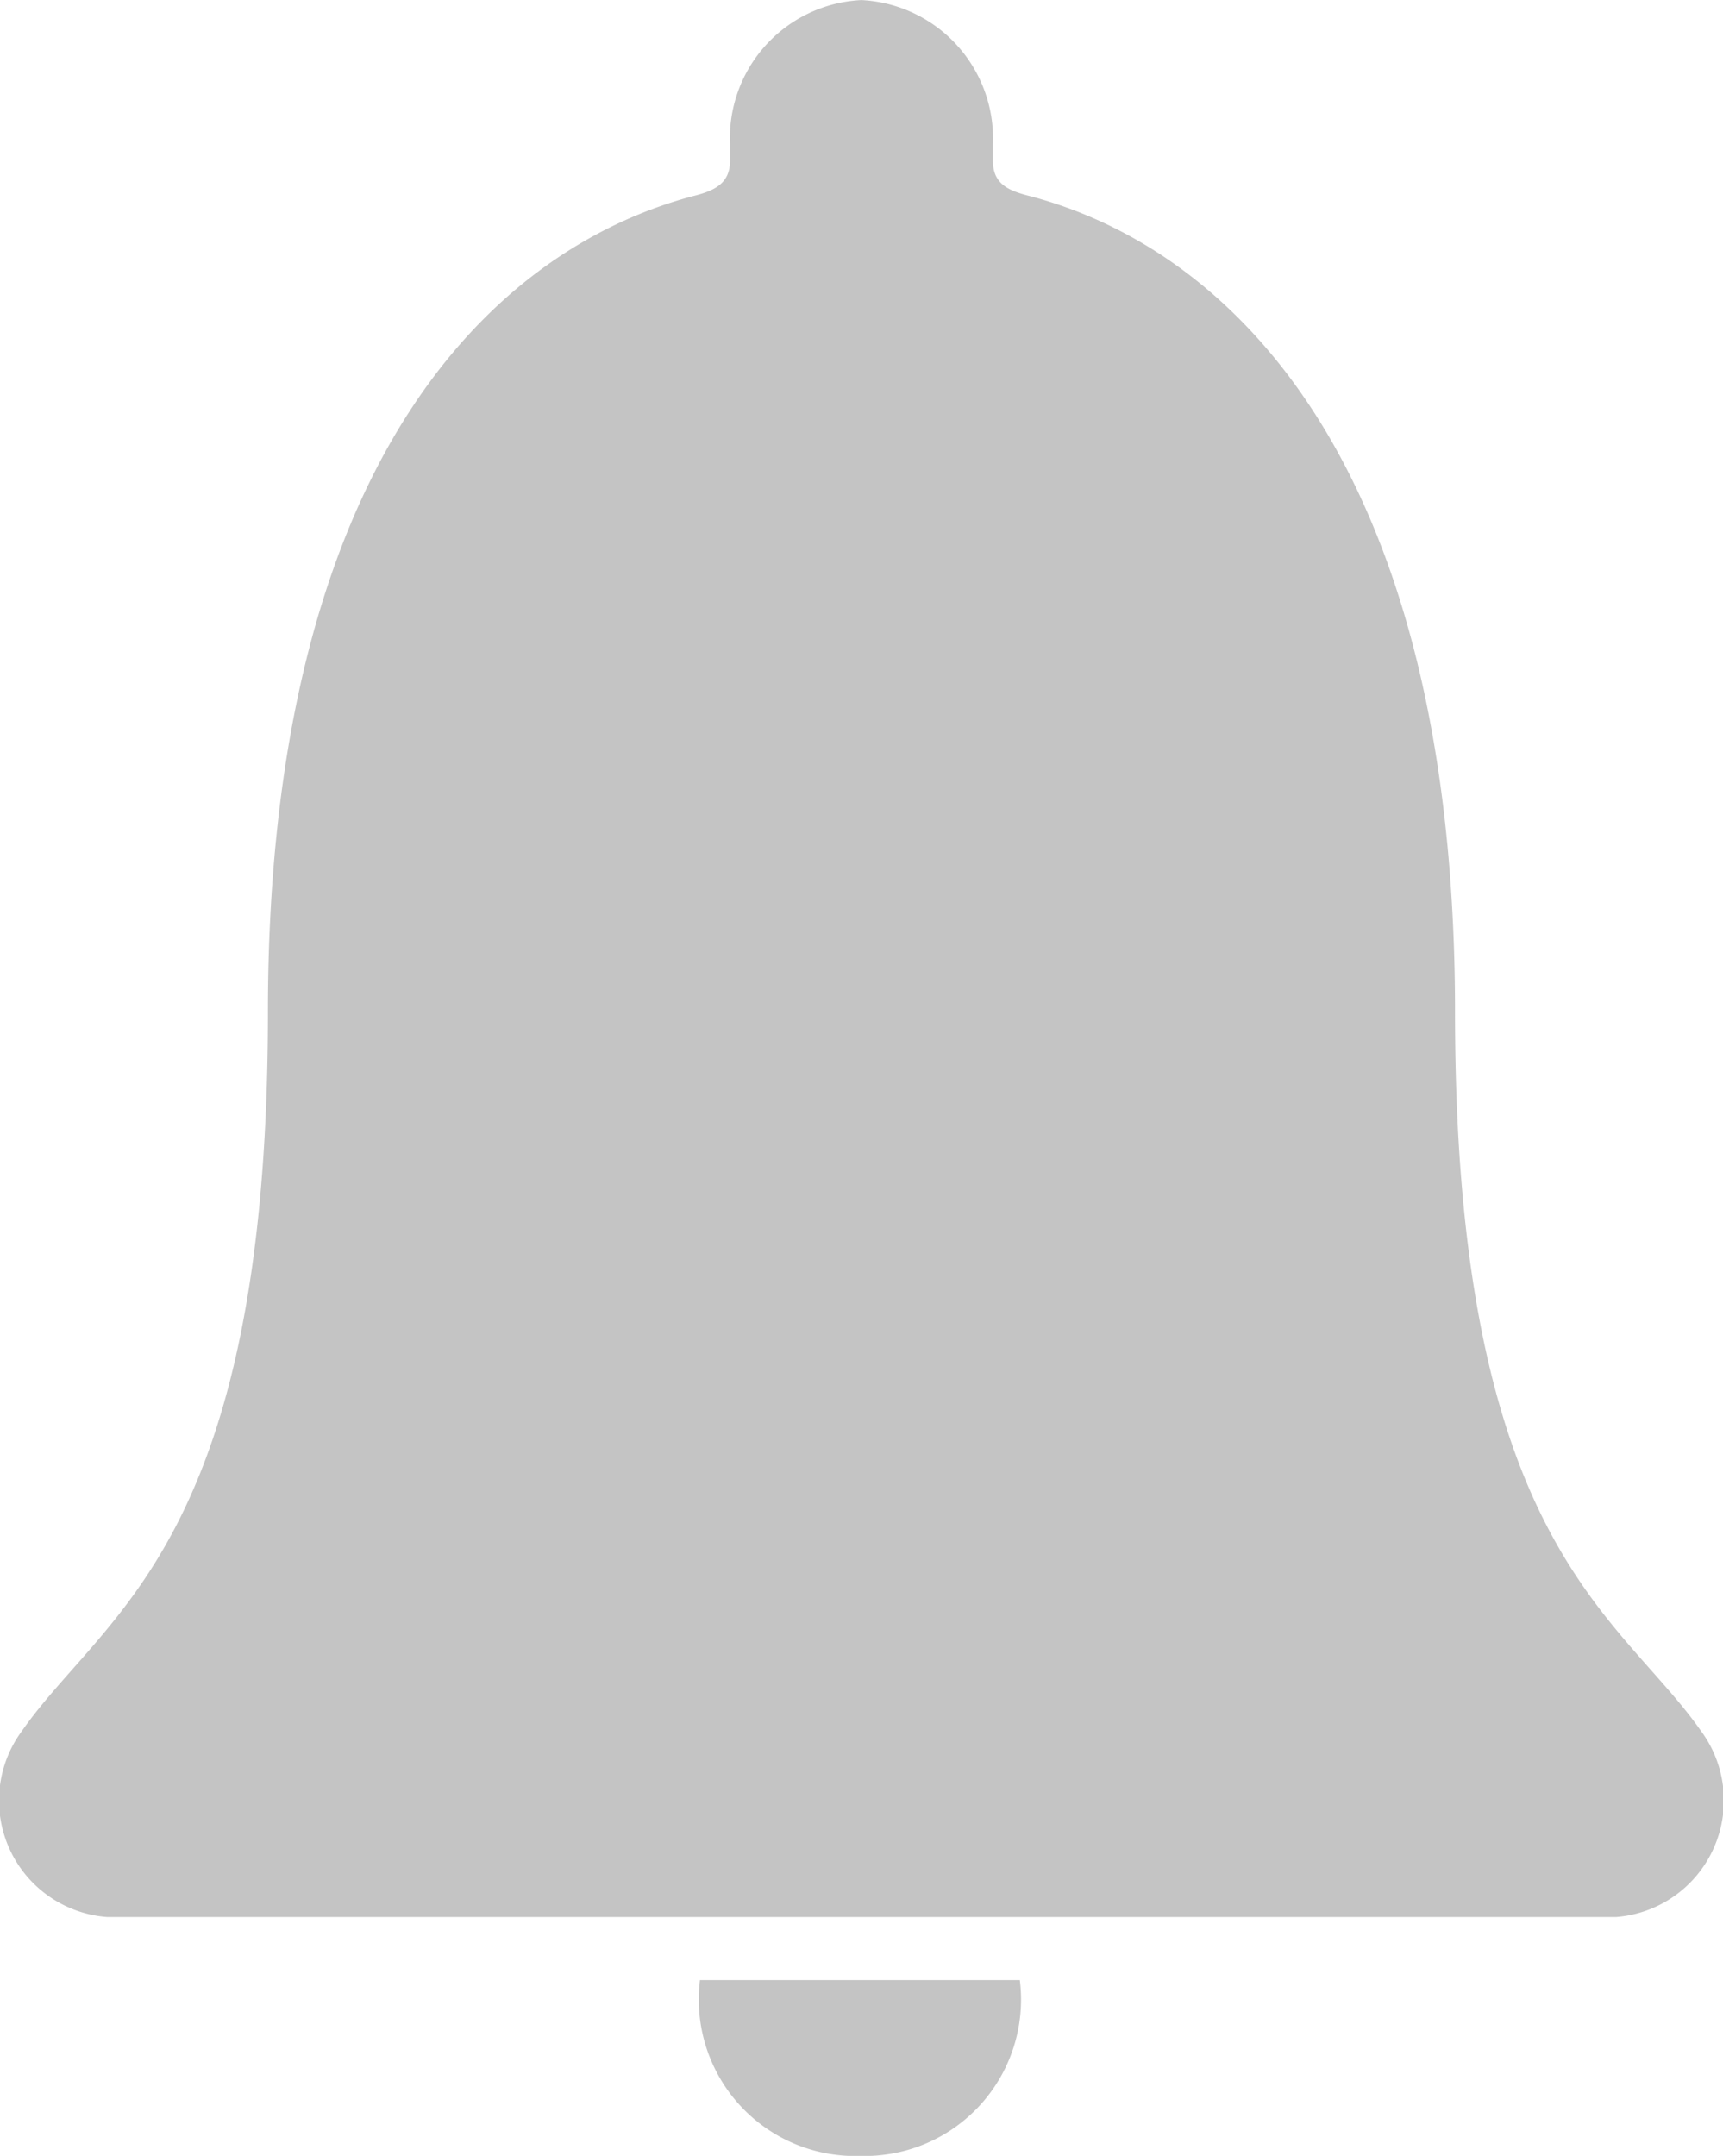 <svg xmlns="http://www.w3.org/2000/svg" width="24.721" height="30.919" viewBox="0 0 24.721 30.919"><defs><style>.a{fill:#c4c4c4;}</style></defs><g transform="translate(-6.761 -3.93)"><path class="a" d="M16.9,30.858a2.243,2.243,0,0,0,2.289-2.522H14.6A2.244,2.244,0,0,0,16.9,30.858Z" transform="translate(2.204 3.992)"/><path class="a" d="M31.169,28.759c-1.19-1.7-3.532-2.7-3.532-10.315,0-7.818-3.184-10.96-6.151-11.715-.278-.075-.479-.176-.479-.494V5.992a1.988,1.988,0,0,0-1.886-2.061,1.982,1.982,0,0,0-1.886,2.061v.243c0,.31-.2.419-.479.494-2.975.763-6.151,3.9-6.151,11.715,0,7.617-2.342,8.606-3.532,10.315A1.676,1.676,0,0,0,8.3,31.424H29.948A1.677,1.677,0,0,0,31.169,28.759Z" transform="translate(0 0)"/></g></svg>